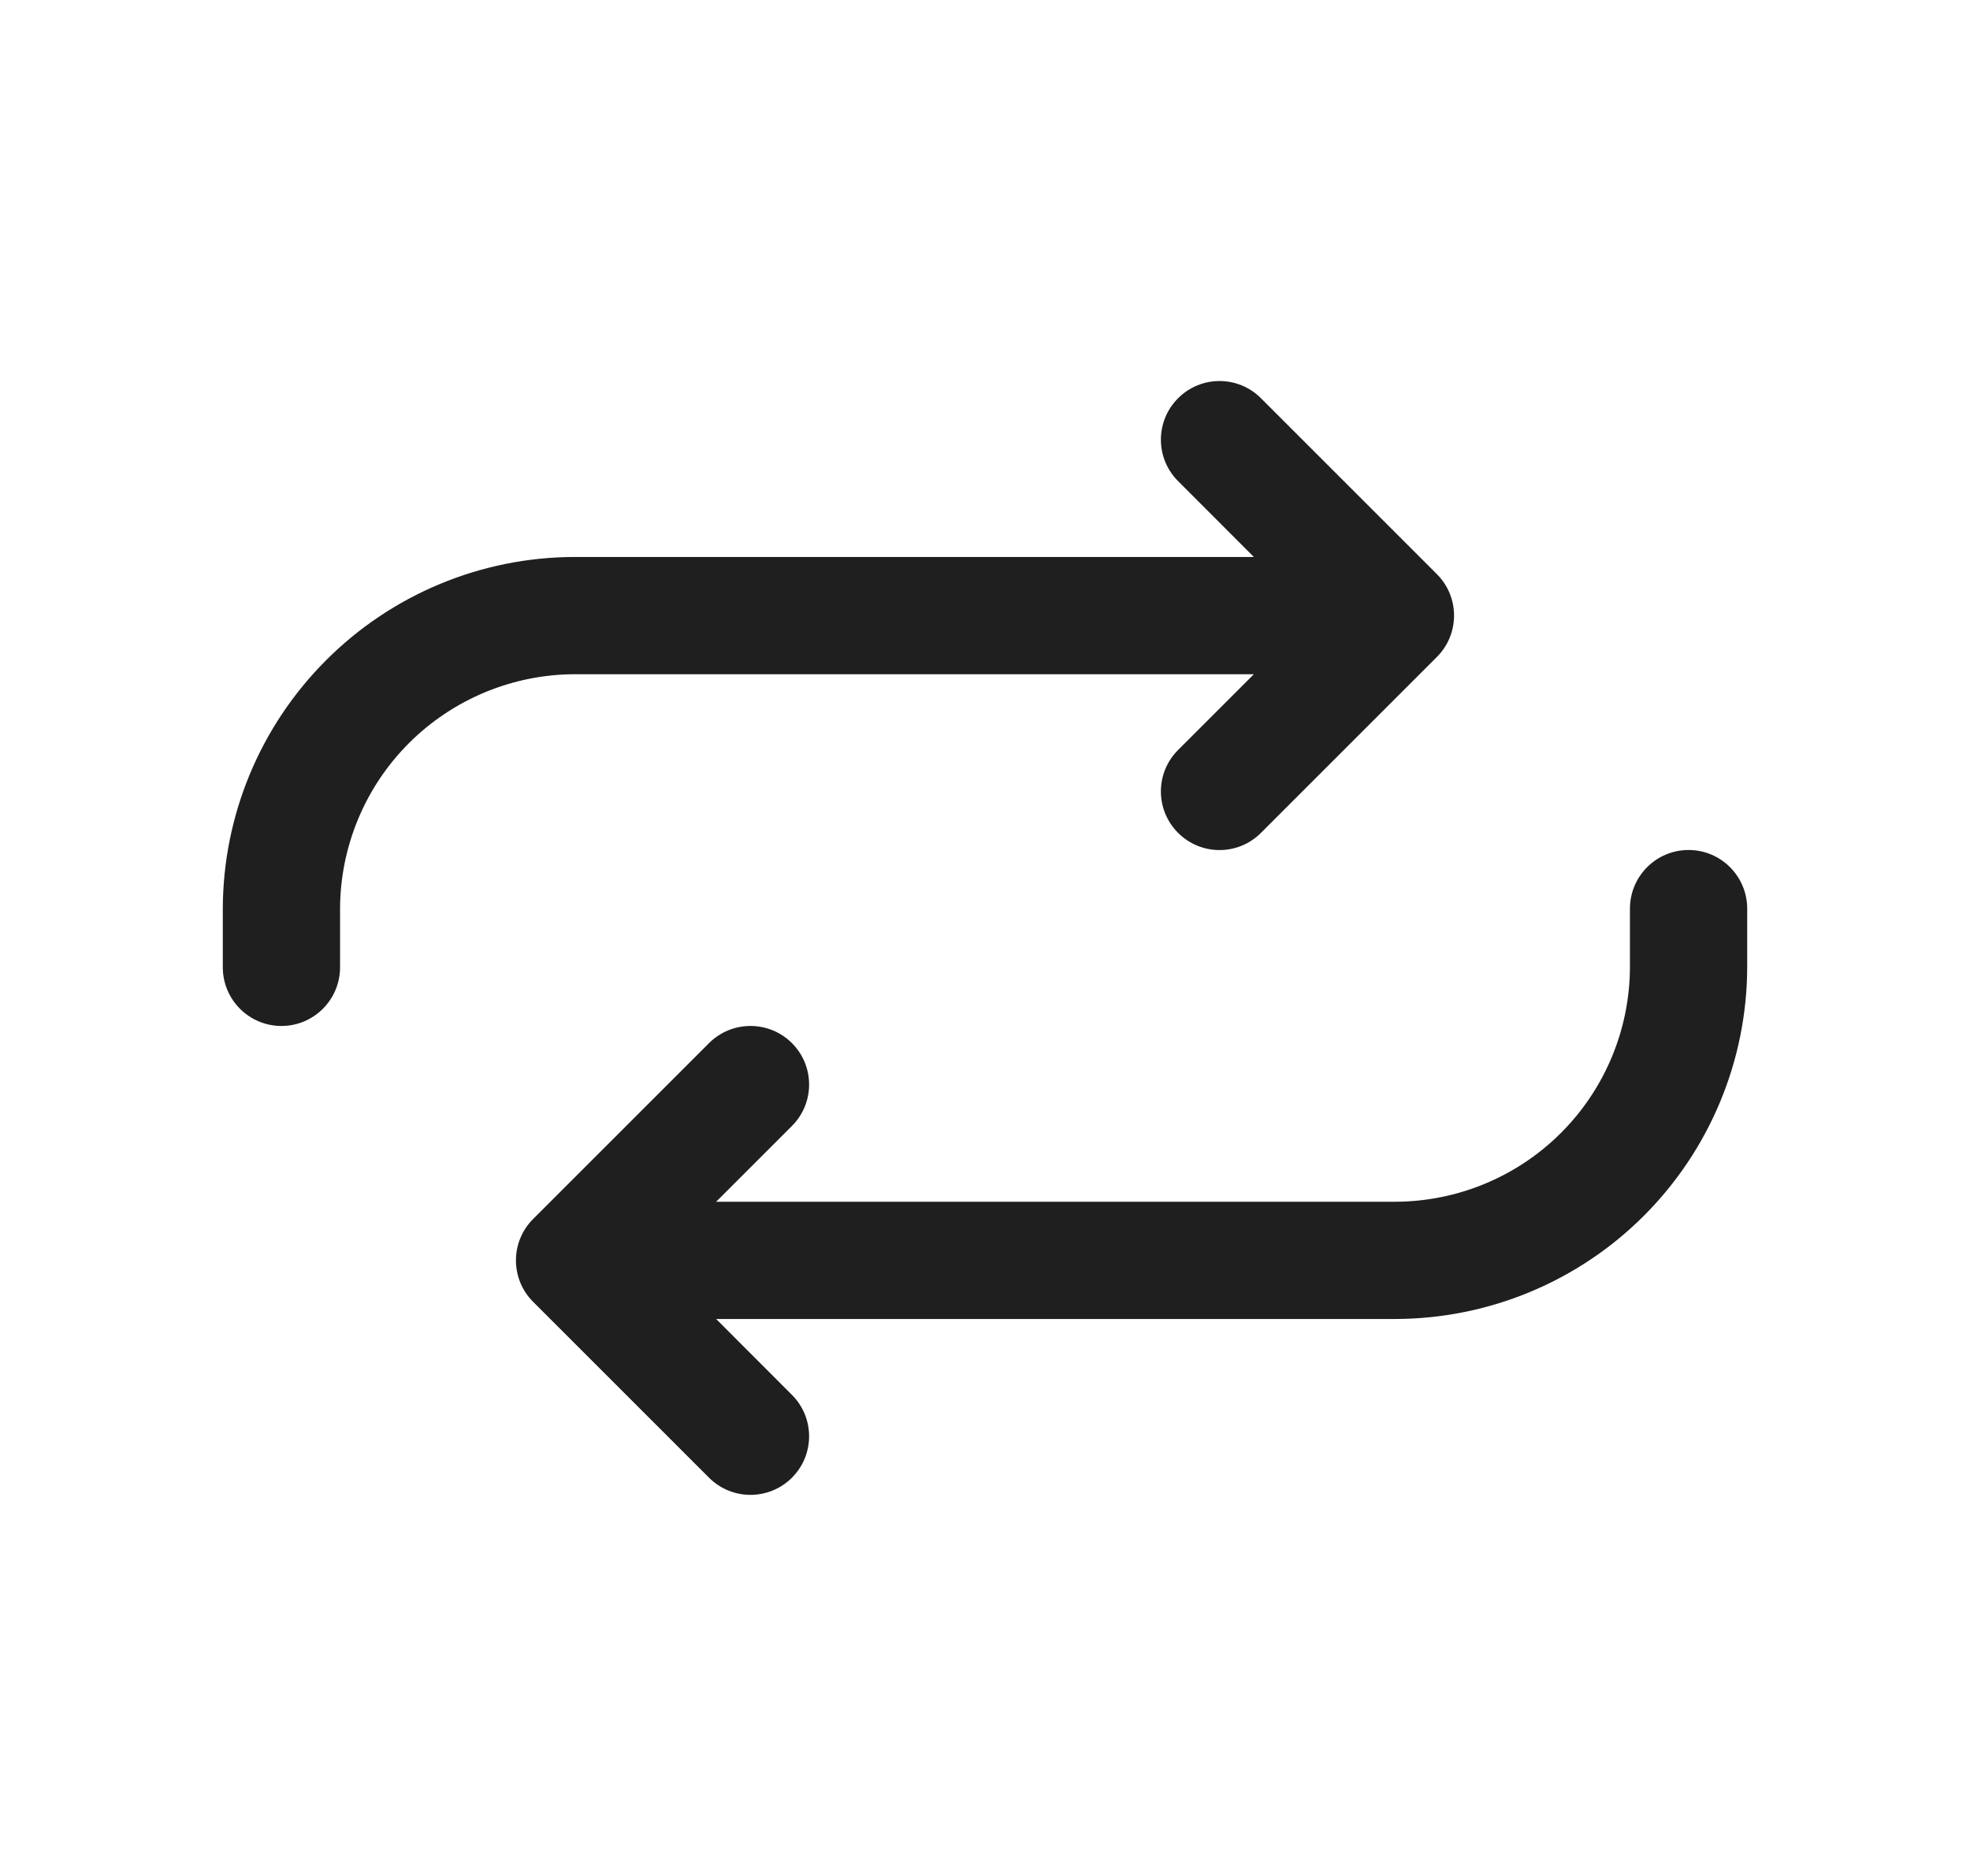 <svg width="21" height="20" viewBox="0 0 21 20" fill="none" xmlns="http://www.w3.org/2000/svg">
<path fill-rule="evenodd" clip-rule="evenodd" d="M12.558 4.246C12.802 4.001 13.198 4.001 13.442 4.246L15.317 6.121C15.561 6.365 15.561 6.76 15.317 7.004L13.442 8.879C13.198 9.124 12.802 9.124 12.558 8.879C12.314 8.635 12.314 8.24 12.558 7.996L13.366 7.188H6.126C5.463 7.19 4.829 7.454 4.36 7.922C3.891 8.391 3.627 9.026 3.625 9.688V10.312C3.625 10.658 3.345 10.938 3 10.938C2.655 10.938 2.375 10.658 2.375 10.312V9.688L2.375 9.686C2.378 8.692 2.774 7.741 3.476 7.039C4.178 6.336 5.13 5.94 6.123 5.938L6.125 5.938H13.366L12.558 5.129C12.314 4.885 12.314 4.49 12.558 4.246ZM18 9.062C18.345 9.062 18.625 9.342 18.625 9.688V10.312L18.625 10.314C18.622 11.307 18.226 12.259 17.524 12.961C16.822 13.664 15.87 14.059 14.877 14.062L14.875 14.062H7.634L8.442 14.871C8.686 15.115 8.686 15.51 8.442 15.754C8.198 15.998 7.802 15.998 7.558 15.754L5.683 13.879C5.439 13.635 5.439 13.24 5.683 12.996L7.558 11.121C7.802 10.877 8.198 10.877 8.442 11.121C8.686 11.365 8.686 11.76 8.442 12.004L7.634 12.812H14.874C15.537 12.81 16.172 12.546 16.64 12.078C17.109 11.609 17.373 10.974 17.375 10.311V9.688C17.375 9.342 17.655 9.062 18 9.062Z" fill="#1F1F1F"/>
</svg>
